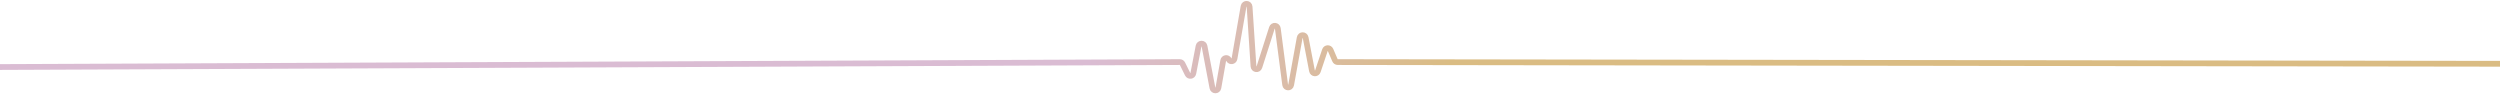 <svg width="1300" height="49" viewBox="0 0 1300 49" fill="none" xmlns="http://www.w3.org/2000/svg">
<path d="M-4 34.871L613.489 32.281C614.088 32.281 614.641 32.624 614.902 33.17L617.559 38.568C618.235 39.941 620.232 39.66 620.523 38.162L623.242 23.997C623.58 22.266 626.007 22.266 626.345 23.997L630.461 45.697C630.799 47.445 633.257 47.429 633.564 45.682L636.067 31.501C636.328 30.019 638.294 29.691 639.001 31.017C639.723 32.343 641.674 32.016 641.935 30.518L646.65 3.327C646.973 1.455 649.66 1.611 649.783 3.498L651.811 34.481C651.934 36.243 654.345 36.556 654.883 34.871L661.395 14.512C661.917 12.89 664.237 13.108 664.467 14.793L668.276 44.075C668.507 45.885 671.071 45.947 671.394 44.153L675.833 19.613C676.156 17.866 678.598 17.851 678.936 19.598L682.238 36.852C682.545 38.459 684.757 38.615 685.279 37.07L688.95 26.134C689.411 24.746 691.315 24.668 691.899 26.01L694.172 31.314C694.418 31.907 694.986 32.281 695.616 32.281L1303 33.17" stroke="url(#paint0_linear)" stroke-width="3" stroke-miterlimit="10"/>
<defs>
<linearGradient id="paint0_linear" x1="754.877" y1="47" x2="566.361" y2="47" gradientUnits="userSpaceOnUse">
<stop stop-color="#DABC83"/>
<stop offset="1" stop-color="#DABCD3"/>
</linearGradient>
</defs>
</svg>
